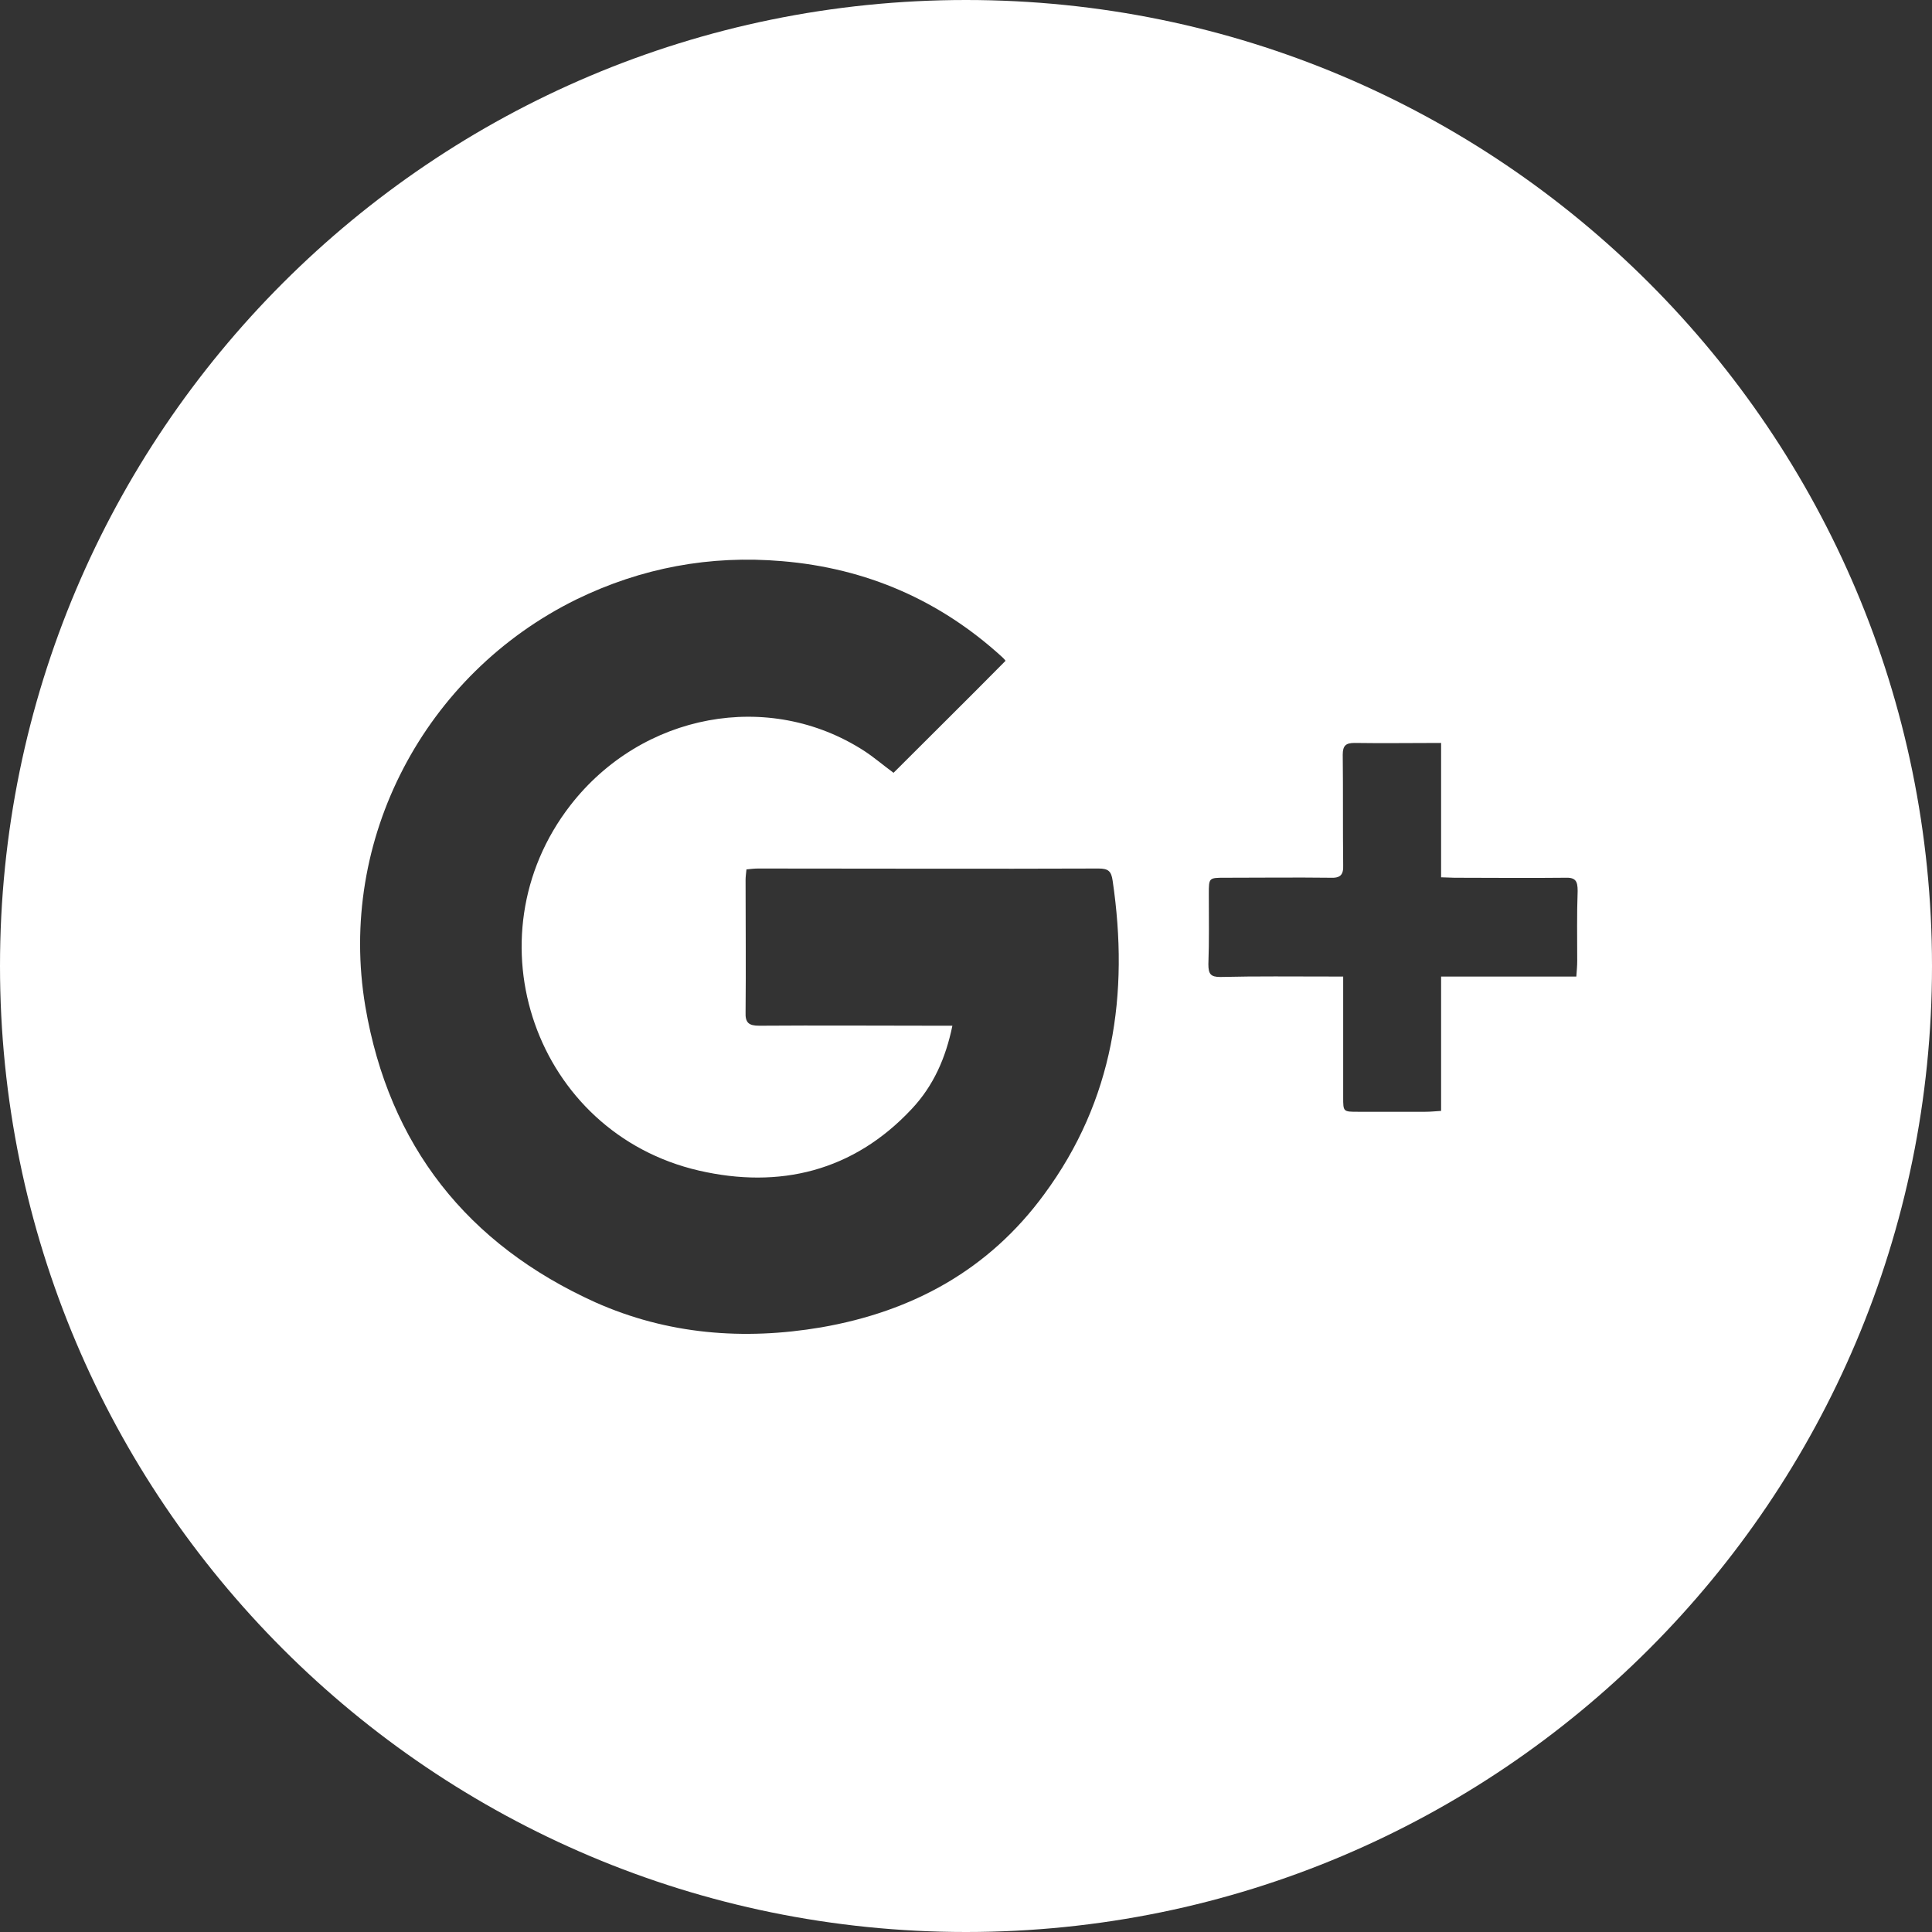 <?xml version="1.0" encoding="utf-8"?>
<svg xmlns="http://www.w3.org/2000/svg"
	xmlns:xlink="http://www.w3.org/1999/xlink"
	width="44px" height="44px" viewBox="0 0 44 44">
<rect x="0" y="0" width="44" height="44" fill="#333333" stroke="none"/>
<path fillRule="evenodd" d="M 22 0C 9.85 0-0 9.85-0 22-0 34.15 9.85 44 22 44 34.15 44 44 34.15 44 22 44 9.85 34.15 0 22 0ZM 23.78 27.2C 22.52 28.92 20.78 29.87 18.7 30.23 16.93 30.53 15.2 30.39 13.56 29.66 10.64 28.34 8.86 26.09 8.32 22.92 7.68 19.12 9.67 15.35 13.13 13.65 14.61 12.93 16.17 12.64 17.81 12.78 19.73 12.94 21.41 13.67 22.83 14.97 22.86 15 22.89 15.03 22.9 15.05 22.05 15.91 21.2 16.75 20.35 17.6 20.13 17.44 19.91 17.25 19.68 17.1 17.51 15.7 14.62 16.24 12.99 18.34 10.65 21.36 12.19 25.8 15.92 26.66 17.75 27.08 19.43 26.68 20.76 25.26 21.26 24.73 21.54 24.09 21.69 23.36 21.58 23.36 21.48 23.36 21.38 23.36 20.02 23.36 18.65 23.35 17.29 23.36 17.05 23.36 16.97 23.29 16.98 23.05 16.99 22.05 16.98 21.04 16.98 20.04 16.98 19.97 16.99 19.9 17 19.8 17.1 19.79 17.18 19.78 17.27 19.78 19.85 19.78 22.44 19.79 25.02 19.78 25.24 19.78 25.31 19.84 25.34 20.06 25.72 22.64 25.36 25.06 23.78 27.2ZM 35.93 20.29C 35.91 20.82 35.92 21.36 35.92 21.89 35.92 22 35.91 22.09 35.9 22.24 34.87 22.24 33.86 22.24 32.82 22.24 32.82 23.28 32.82 24.28 32.82 25.3 32.67 25.31 32.57 25.32 32.46 25.32 31.95 25.32 31.44 25.32 30.93 25.32 30.59 25.32 30.59 25.32 30.59 24.99 30.59 24.17 30.59 23.35 30.59 22.52 30.59 22.44 30.59 22.34 30.59 22.24 30.46 22.24 30.37 22.24 30.29 22.24 29.45 22.24 28.62 22.23 27.79 22.25 27.57 22.25 27.52 22.18 27.52 21.96 27.54 21.43 27.53 20.89 27.53 20.36 27.53 19.99 27.53 19.99 27.9 19.99 28.7 19.99 29.5 19.98 30.3 19.99 30.52 20 30.6 19.93 30.59 19.7 30.58 18.86 30.59 18.02 30.58 17.19 30.58 16.98 30.65 16.92 30.85 16.92 31.5 16.93 32.13 16.92 32.82 16.92 32.82 17.95 32.82 18.95 32.82 19.98 32.92 19.98 33.03 19.99 33.12 19.99 33.96 19.99 34.8 20 35.64 19.99 35.88 19.98 35.93 20.06 35.93 20.29Z" fill="rgb(255,255,255)"/></svg>